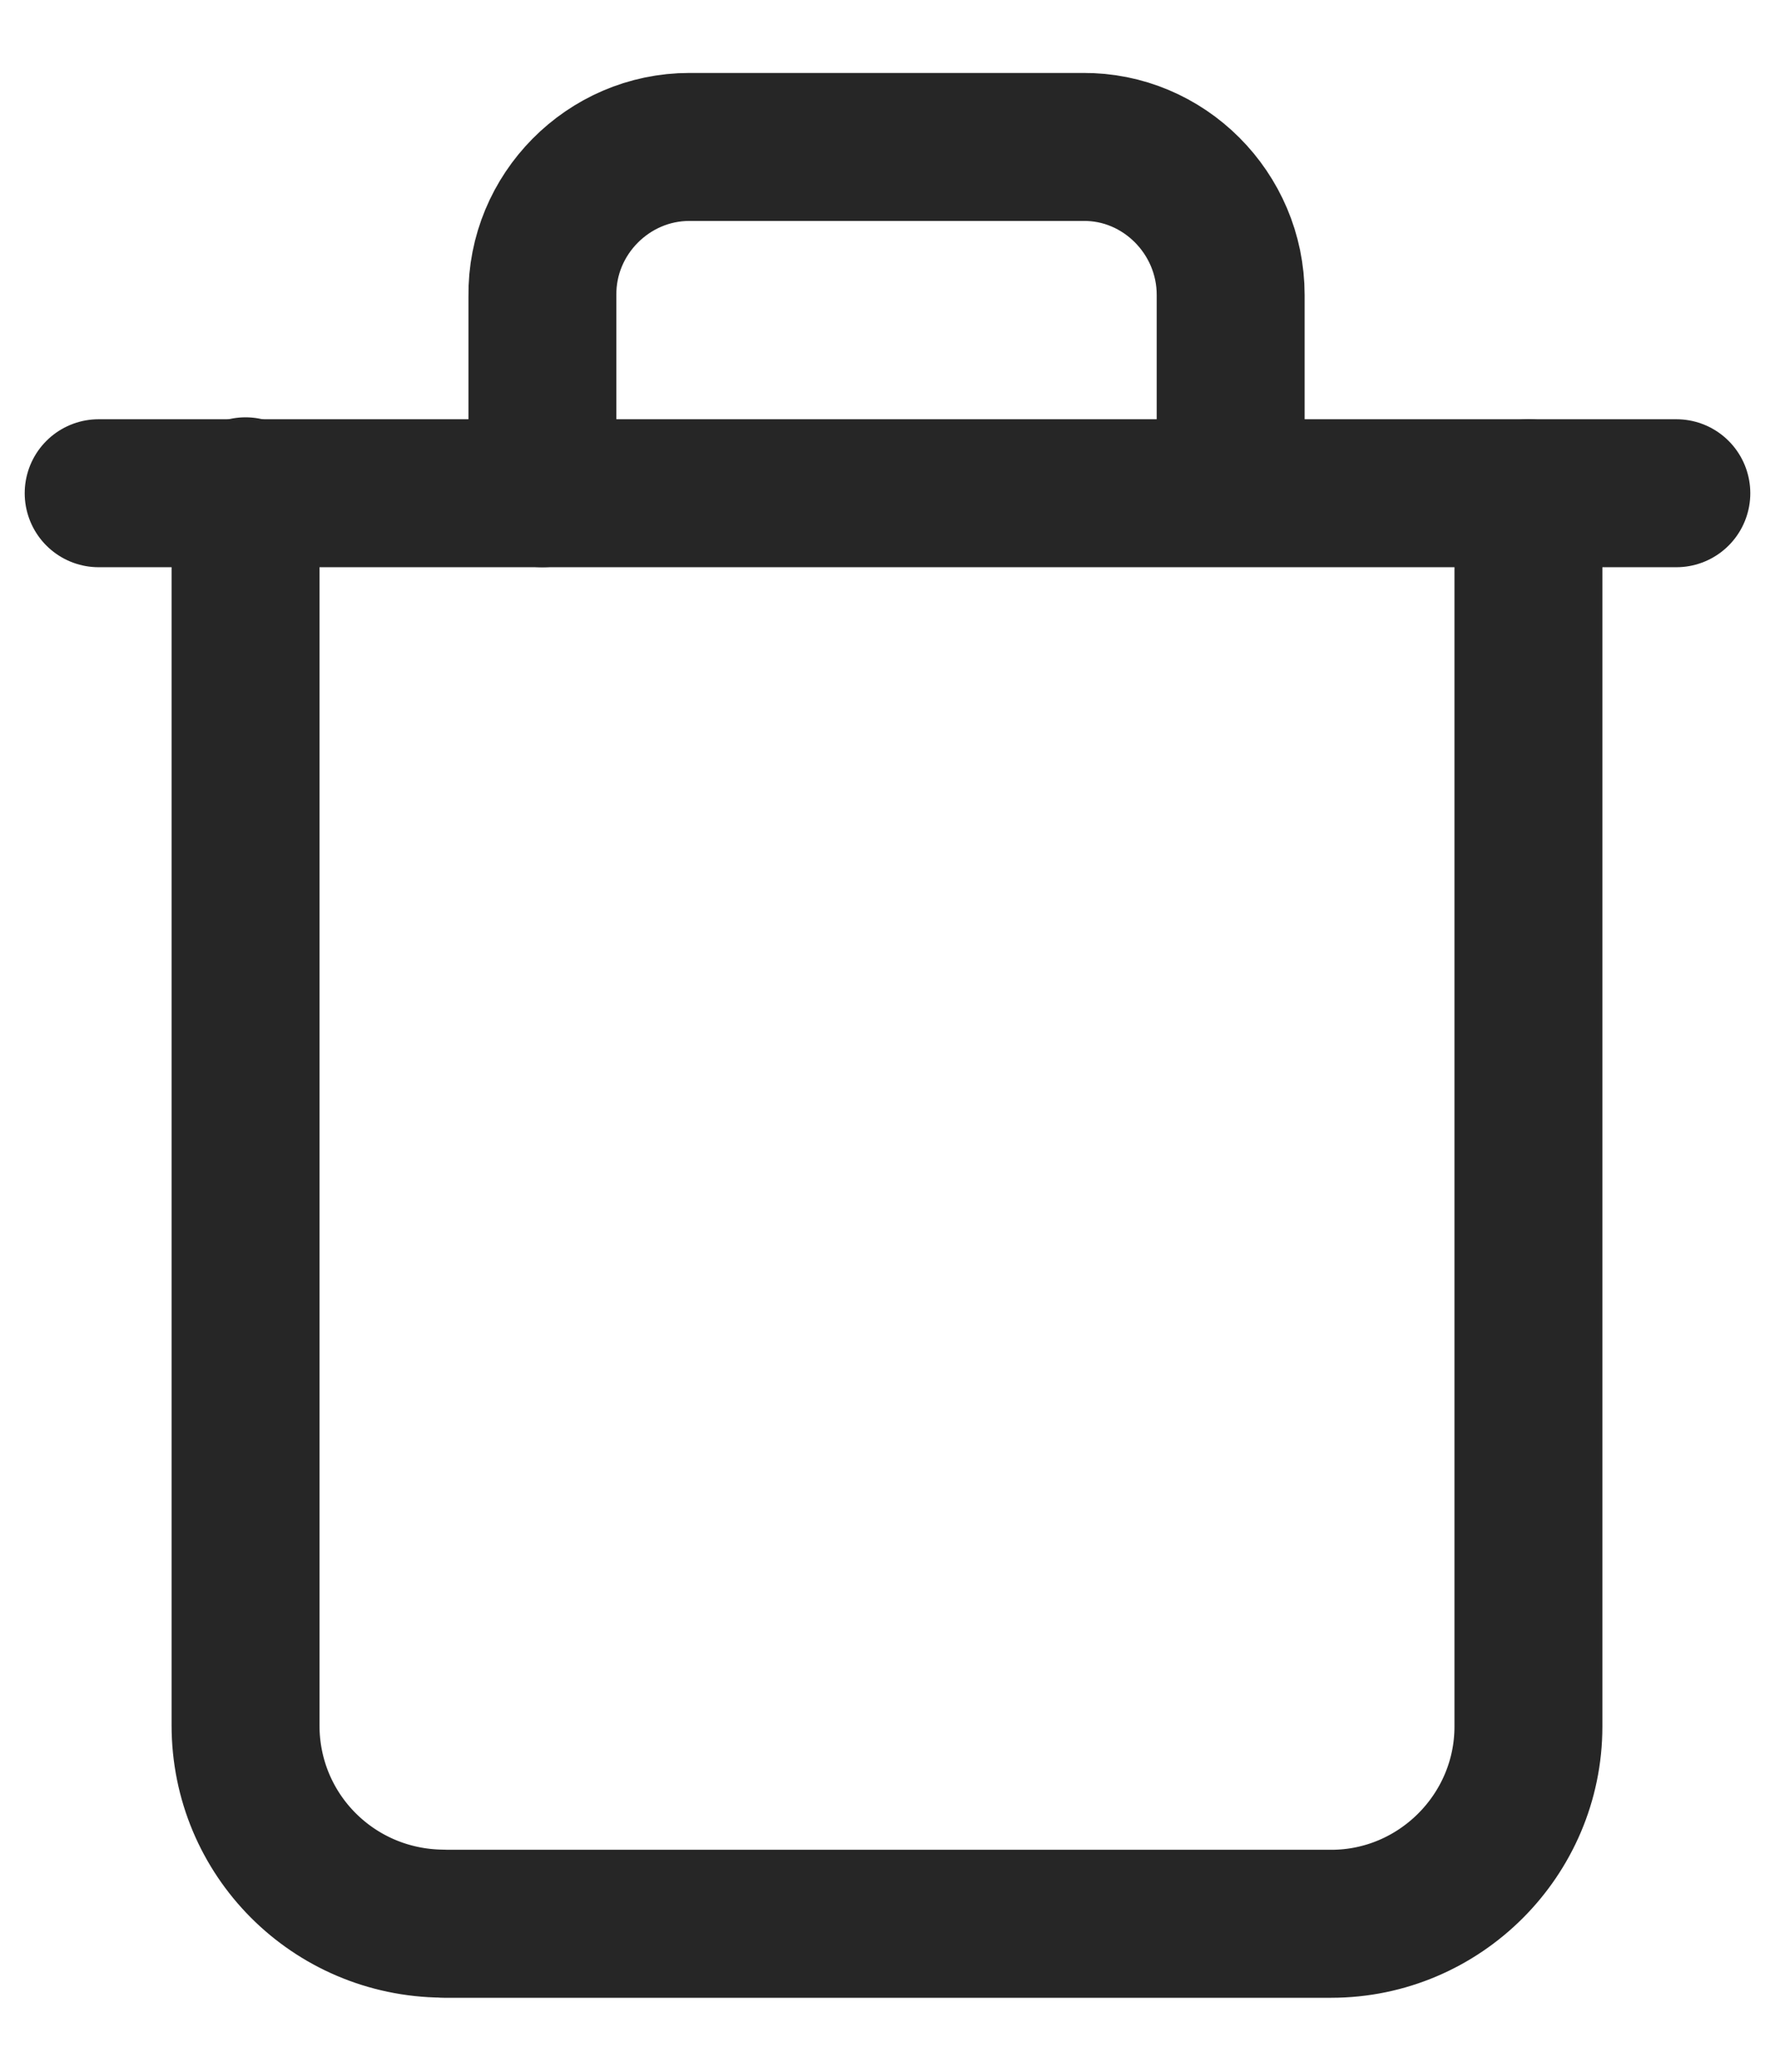 <svg width="12" height="14" viewBox="0 0 12 14" fill="none" xmlns="http://www.w3.org/2000/svg">
<path d="M10.333 3.333V11.667C10.333 12.4 9.733 13 9 13H3L2.993 12.999C2.253 12.993 1.66 12.399 1.66 11.659V3.32" stroke="#262626" stroke-linecap="round" stroke-linejoin="round"/>
<path d="M3.667 3.333V2C3.66 1.447 4.113 0.993 4.66 0.993H7.327H7.32C7.867 0.987 8.32 1.44 8.32 1.993V3.327" stroke="#262626" stroke-linecap="round" stroke-linejoin="round"/>
<path d="M11.333 3.333H0.667" stroke="#262626" stroke-linecap="round" stroke-linejoin="round"/>
</svg>